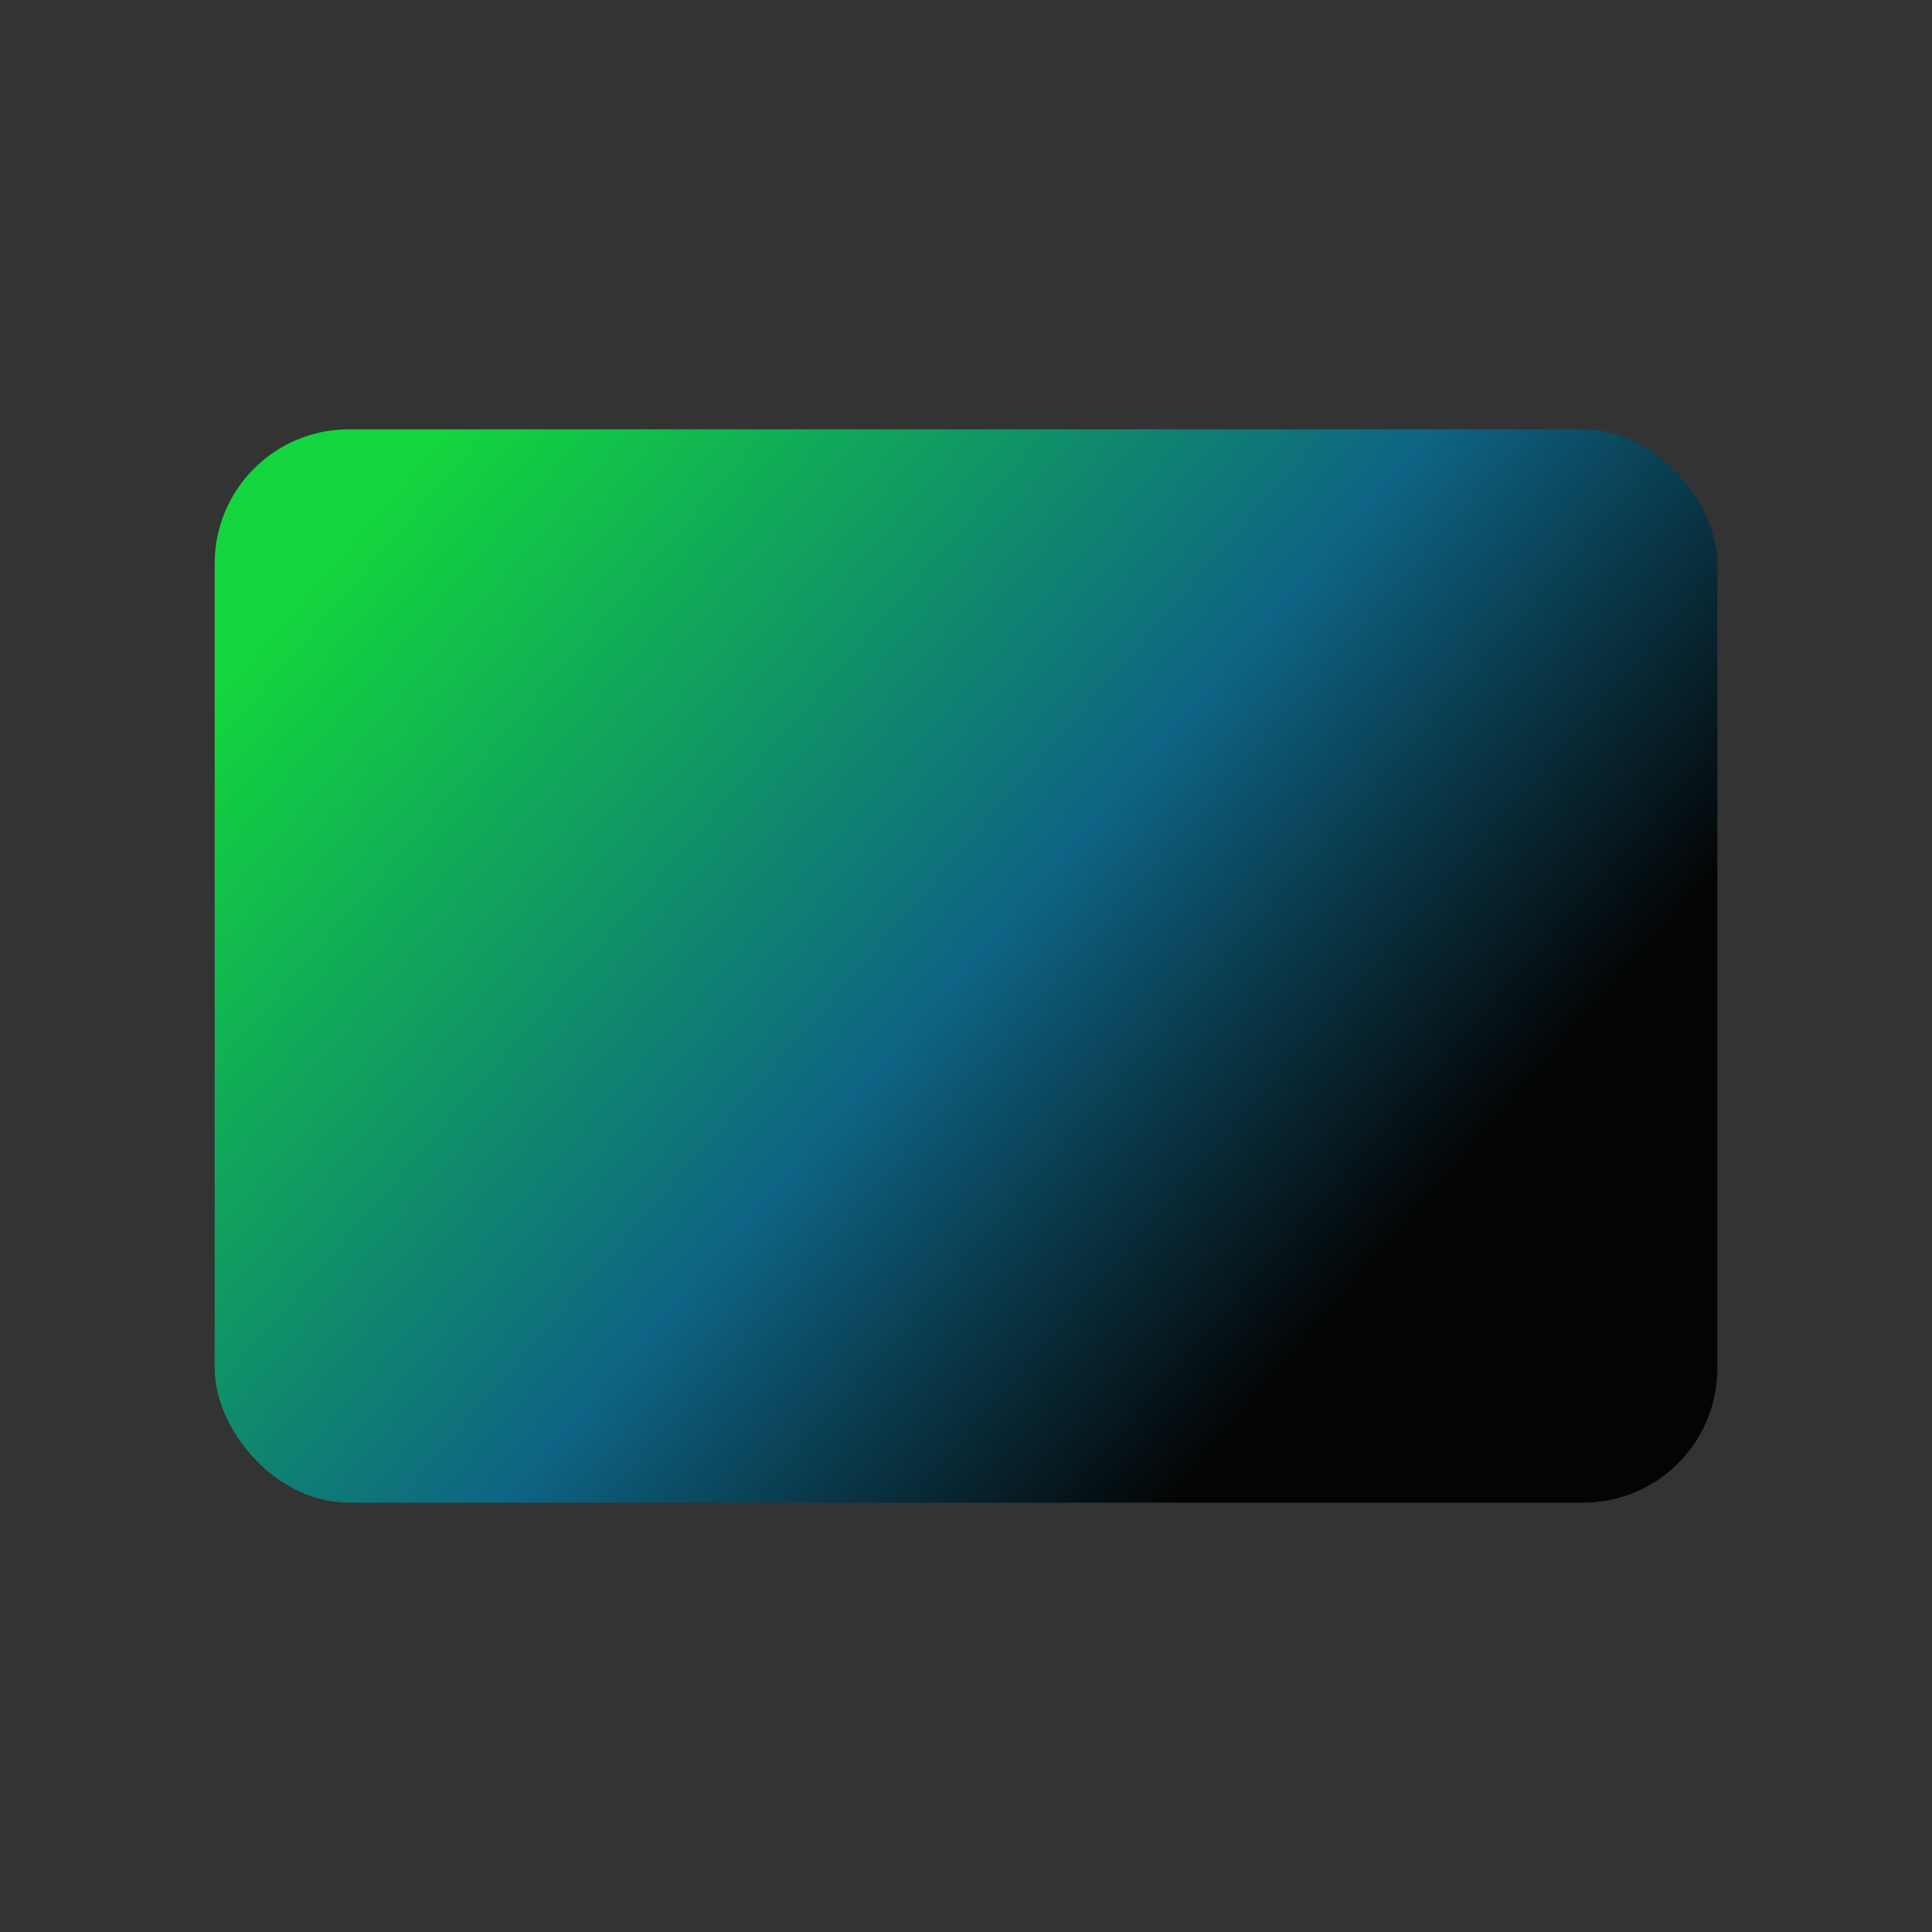 <svg xmlns="http://www.w3.org/2000/svg" xmlns:xlink="http://www.w3.org/1999/xlink" width="36" height="36" viewBox="0 0 36 36">
    <rect x="0" y="0" width="36" height="36" fill="#333333" stroke="none"/>
    <defs>
        <linearGradient id="2w4xa611vb" x1="0%" x2="79.885%" y1="24.49%" y2="74.601%">
            <stop offset="0%" stop-color="#13D53D"/>
            <stop offset="59.533%" stop-color="#0E6484"/>
            <stop offset="100%" stop-color="#040404"/>
        </linearGradient>
        <linearGradient id="tnjhqbnw8d" x1="50%" x2="50%" y1="0%" y2="100%">
            <stop offset="0%" stop-color="#FFF" stop-opacity=".3"/>
            <stop offset="100%" stop-color="#FFF" stop-opacity=".01"/>
        </linearGradient>
        <rect id="3vpi7lwpfa" width="28" height="20" x="4" y="8" rx="2.5"/>
    </defs>
    <g fill="none" fill-rule="evenodd">
        <path d="M0 0H36V36H0z"/>
        <mask id="nha43qoquc" fill="#fff">
            <use xlink:href="#3vpi7lwpfa"/>
        </mask>
        <use fill="url(#2w4xa611vb)" xlink:href="#3vpi7lwpfa"/>
        <rect width="10" height="5" x="19" y="20" fill="#3A63C6" fill-rule="nonzero" mask="url(#nha43qoquc)" rx="2.5"/>
        <path fill="url(#tnjhqbnw8d)" d="M4 8L28 8 4 28z" mask="url(#nha43qoquc)"/>
        <circle cx="9.5" cy="13.5" r="2.5" fill="#FFF" mask="url(#nha43qoquc)" opacity=".5"/>
    </g>
</svg>
